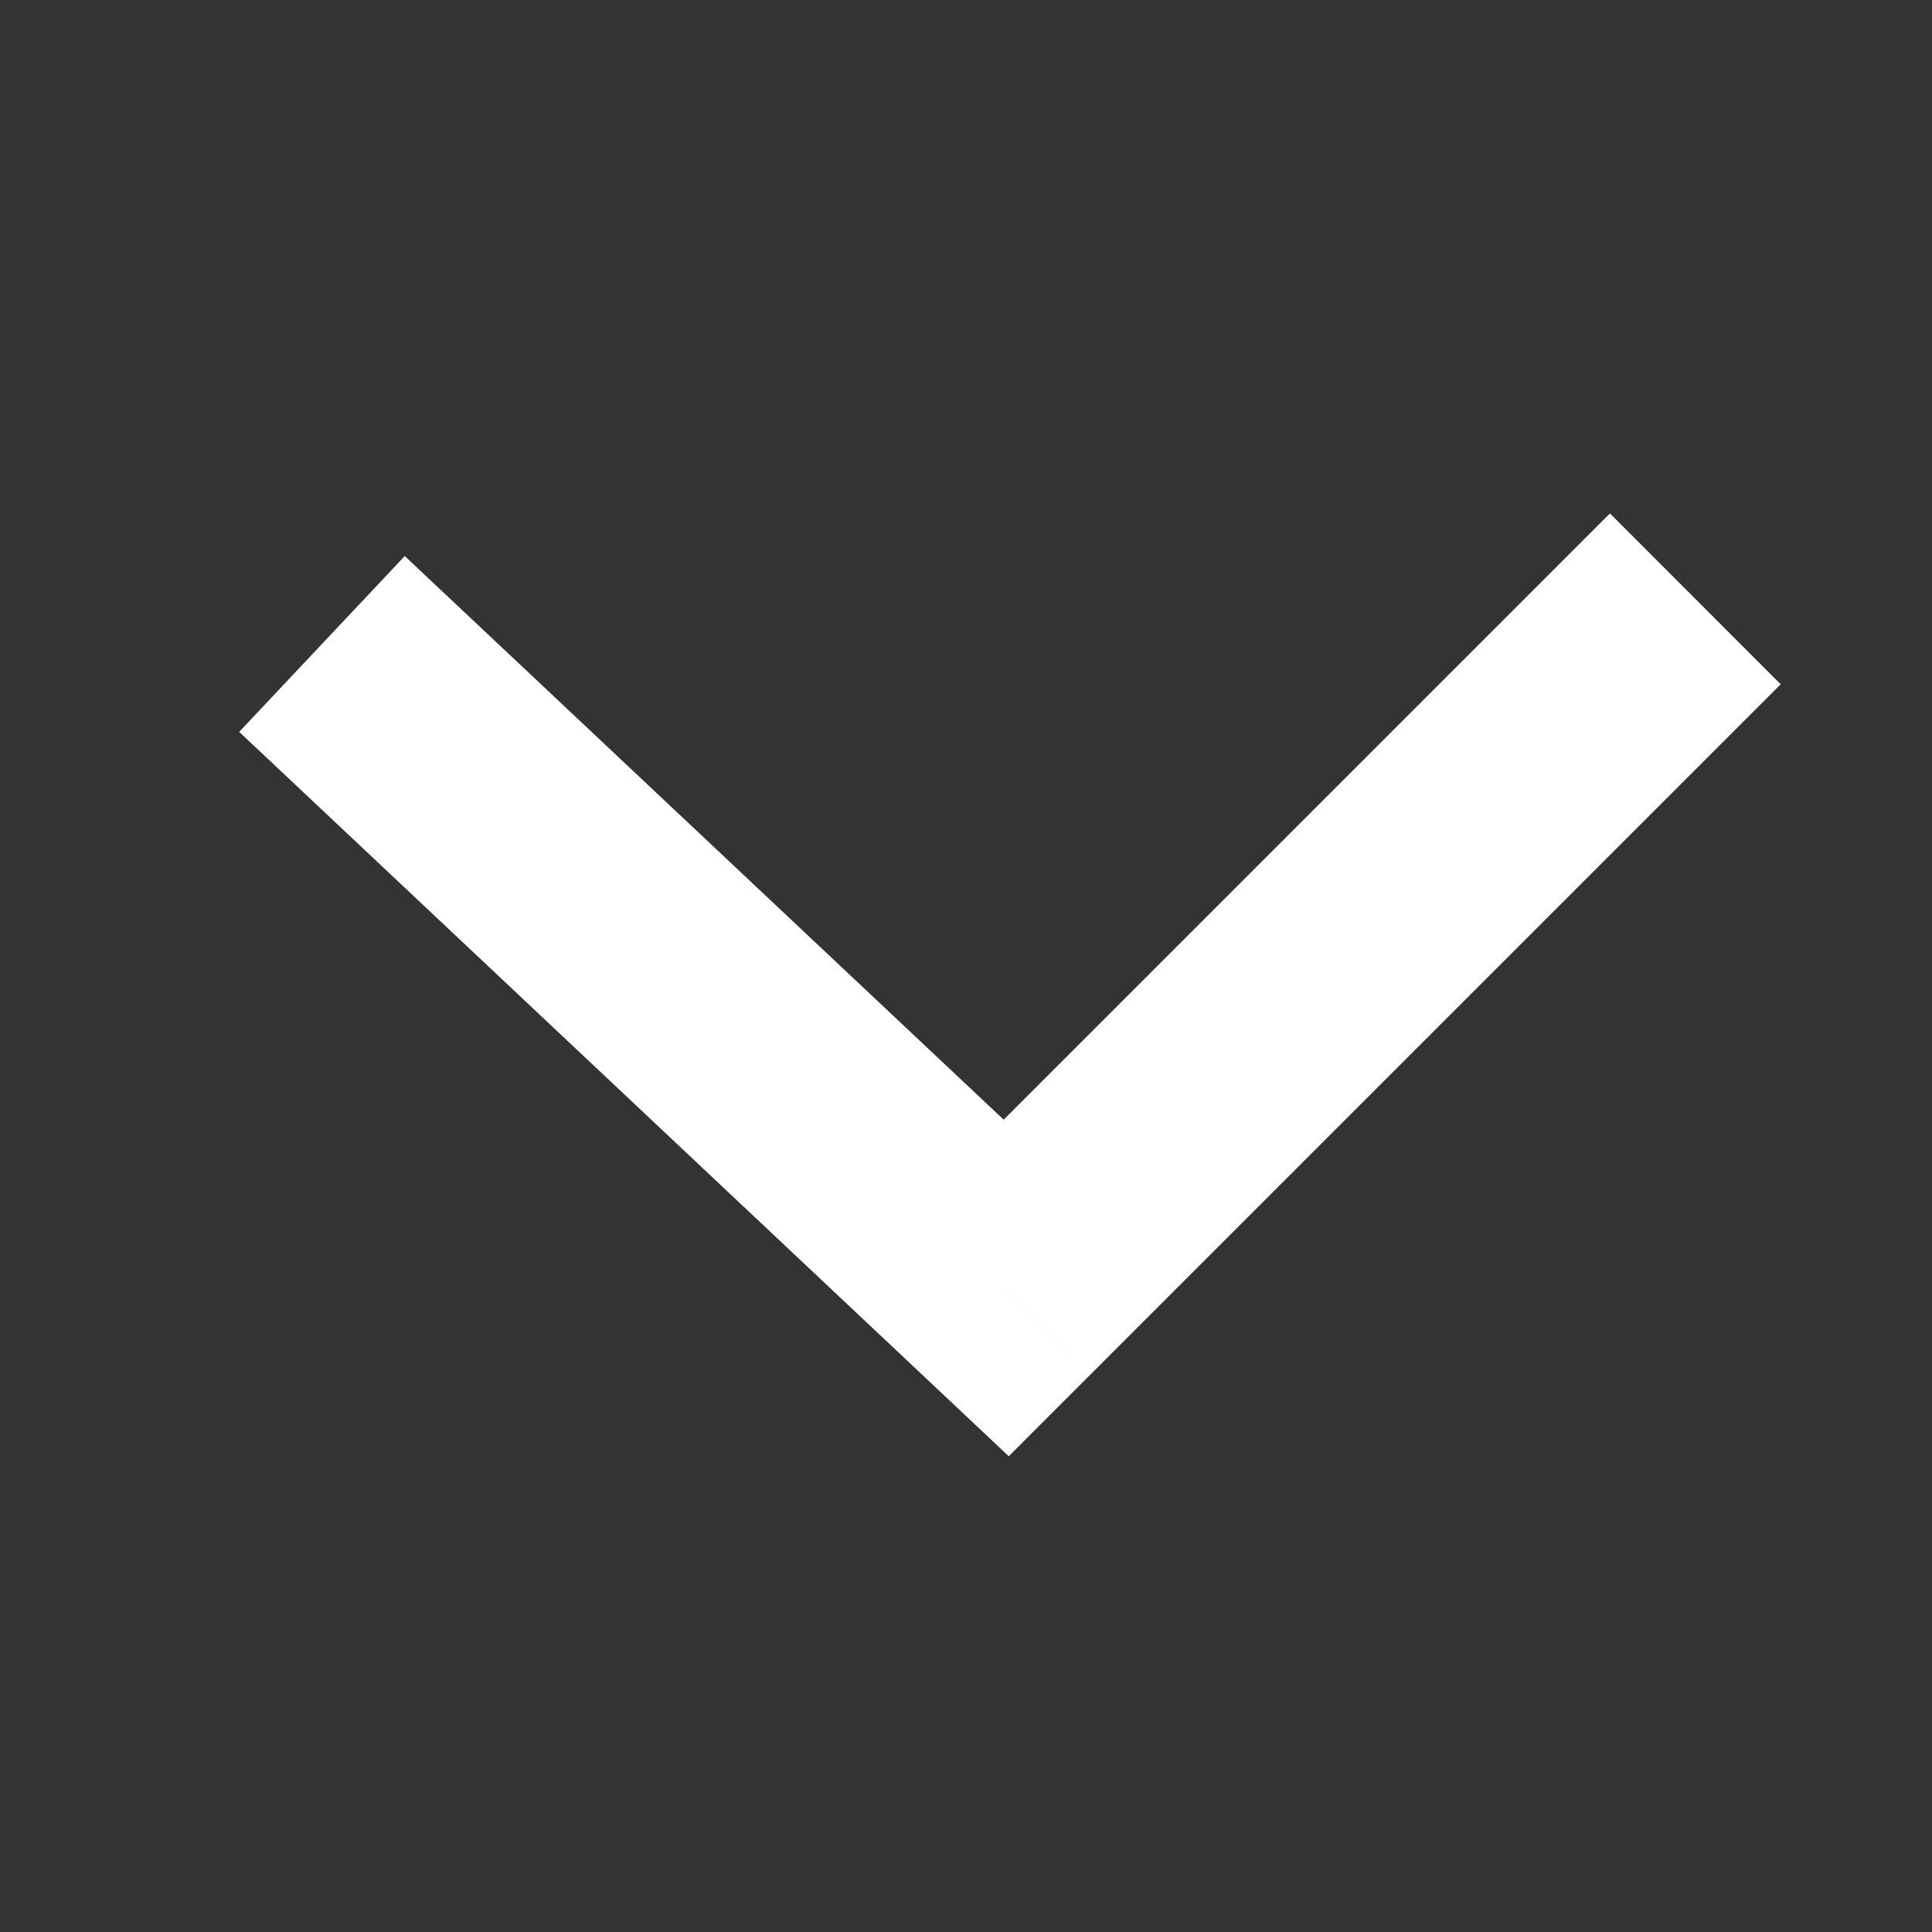 <svg width="16" height="16" viewBox="0 0 16 16" fill="none" xmlns="http://www.w3.org/2000/svg">
<rect x="0" y="0" width="16" height="16" fill="#333333" stroke="none"/>
<path d="M8.333 10.667L7.648 11.395L8.354 12.06L9.04 11.374L8.333 10.667ZM14.04 6.374L14.747 5.667L13.333 4.252L12.626 4.959L14.04 6.374ZM1.981 6.061L7.648 11.395L9.019 9.938L3.352 4.605L1.981 6.061ZM9.04 11.374L14.04 6.374L12.626 4.959L7.626 9.959L9.04 11.374Z" fill="white"/>
</svg>
